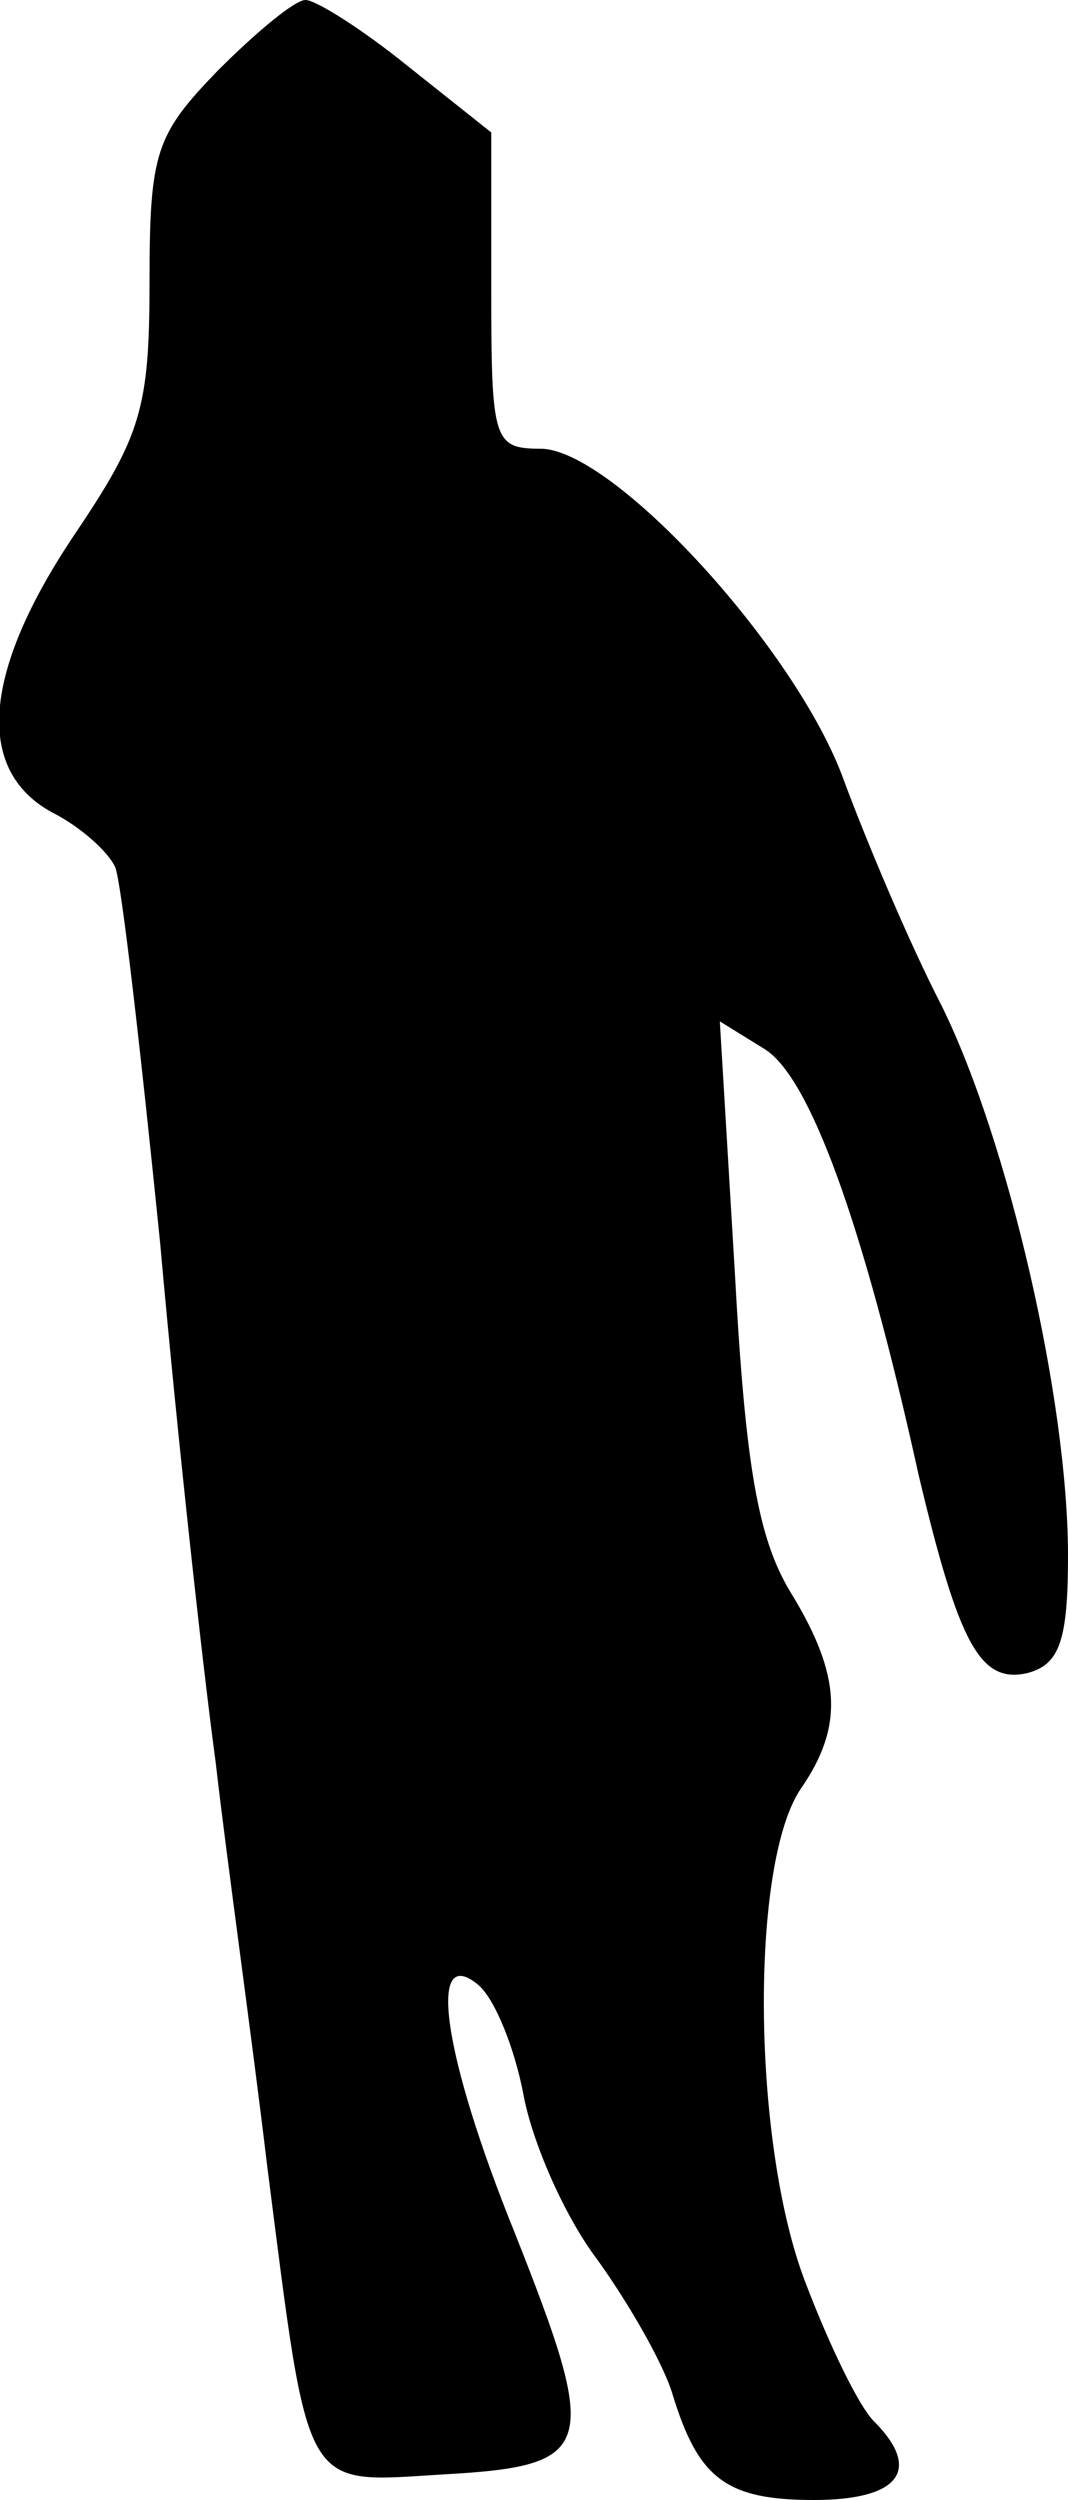 <?xml version="1.0" standalone="no"?>
<!DOCTYPE svg PUBLIC "-//W3C//DTD SVG 20010904//EN"
 "http://www.w3.org/TR/2001/REC-SVG-20010904/DTD/svg10.dtd">
<svg version="1.0" xmlns="http://www.w3.org/2000/svg"
 width="50pt" height="117pt" viewBox="0 0 50 117"
 preserveAspectRatio="xMidYMid meet">
<g transform="translate(0,117) scale(0.1,-0.1)"
fill="#000000" stroke="none">
<path fill="#000000" stroke="none" d="M102 1137 c-29 -30 -32 -38 -32 -99 0
-59 -4 -72 -35 -118 -43 -64 -47 -110 -11 -130 14 -7 27 -19 30 -26 3 -8 12
-87 21 -176 8 -90 20 -199 26 -243 5 -44 17 -129 24 -188 20 -156 16 -149 83
-145 71 4 73 12 33 113 -34 84 -41 136 -17 116 8 -7 17 -30 21 -51 4 -22 19
-57 35 -78 15 -21 31 -49 35 -63 12 -39 25 -49 66 -49 40 0 51 14 28 37 -7 7
-21 36 -32 65 -25 65 -26 196 -2 231 20 29 19 53 -5 92 -15 25 -21 58 -26 150
l-7 117 21 -13 c21 -13 46 -81 72 -199 19 -80 29 -98 51 -93 15 4 19 15 19 55
0 73 -28 194 -59 257 -16 31 -36 79 -46 106 -22 61 -108 155 -142 155 -22 0
-23 4 -23 74 l0 74 -39 31 c-21 17 -43 31 -48 31 -5 0 -23 -15 -41 -33z"/>
</g>
</svg>
